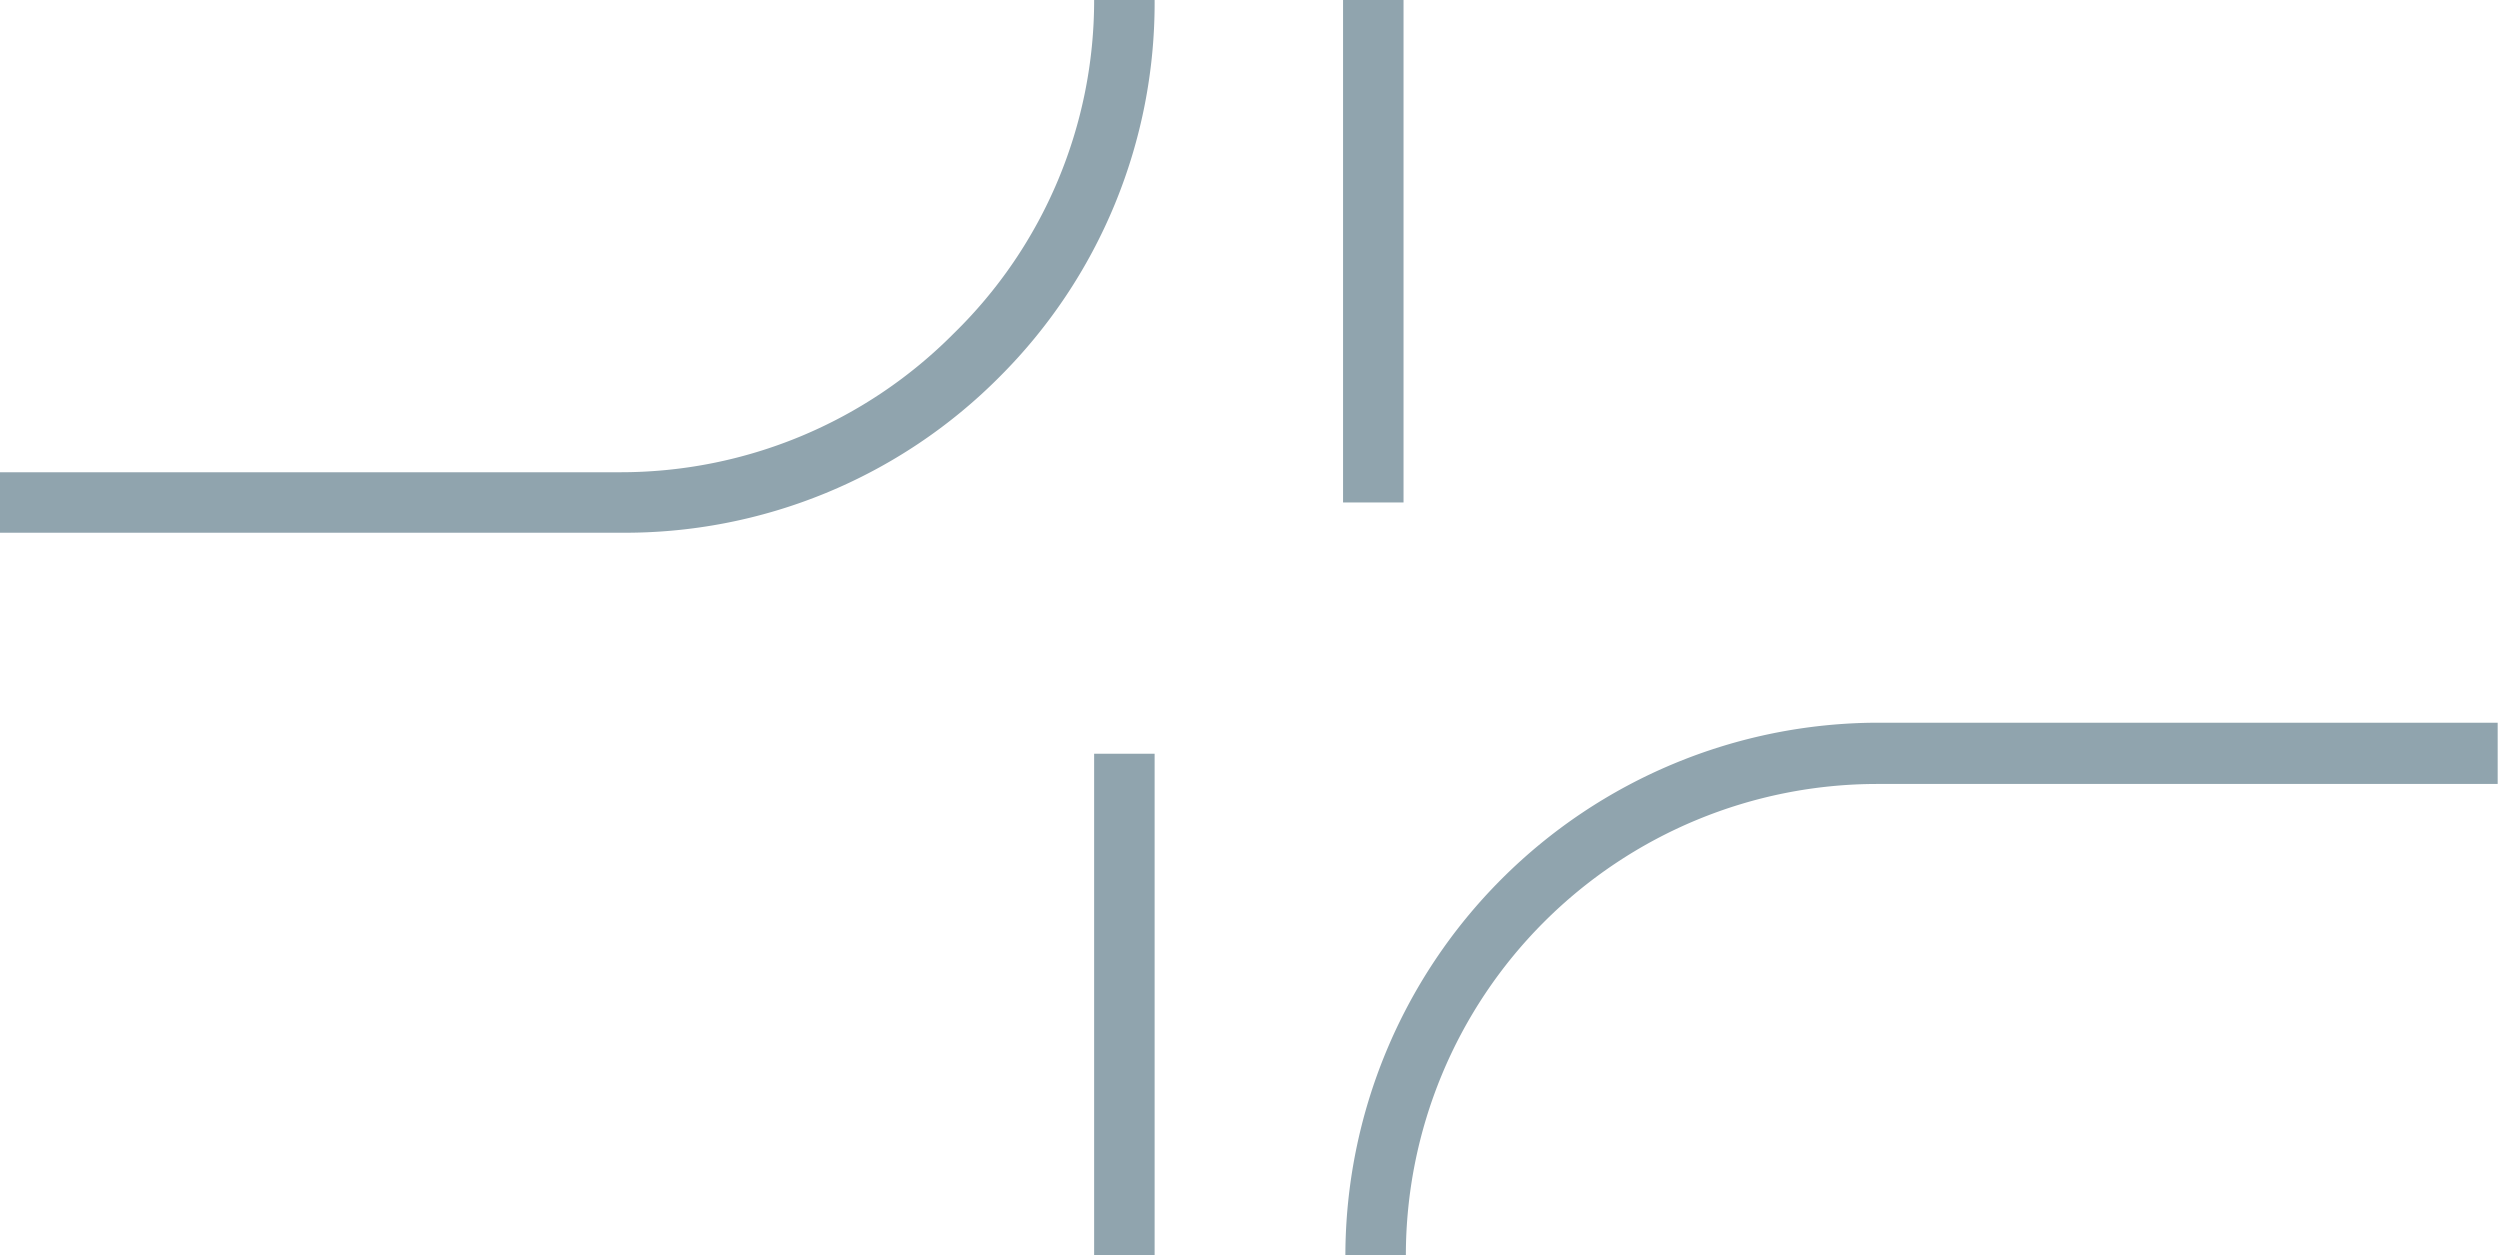 <svg xmlns="http://www.w3.org/2000/svg" xmlns:xlink="http://www.w3.org/1999/xlink" viewBox="0 0 32.24 16.19"><defs><style>.cls-1{fill:none;}.cls-2{clip-path:url(#clip-path);}.cls-3{fill:#90a4ae;}</style><clipPath id="clip-path" transform="translate(0 -0.39)"><rect class="cls-1" width="32.24" height="16.97"/></clipPath></defs><g id="Layer_2" data-name="Layer 2"><g id="Layer_1-2" data-name="Layer 1"><g class="cls-2"><path class="cls-3" d="M18.13,16.58h-.78a6.88,6.88,0,0,1,6.86-6.87h8v.79h-8a6.08,6.08,0,0,0-6.08,6.08Zm-3.24,0h-.78V10.11h.78ZM8,7.26H0V6.48H8a6.05,6.05,0,0,0,4.3-1.79A6,6,0,0,0,14.11.39h.78a6.81,6.81,0,0,1-2,4.86A6.81,6.81,0,0,1,8,7.26Zm10.1-.39h-.78V.39h.78Z" transform="translate(0 -0.39)"/></g></g></g></svg>